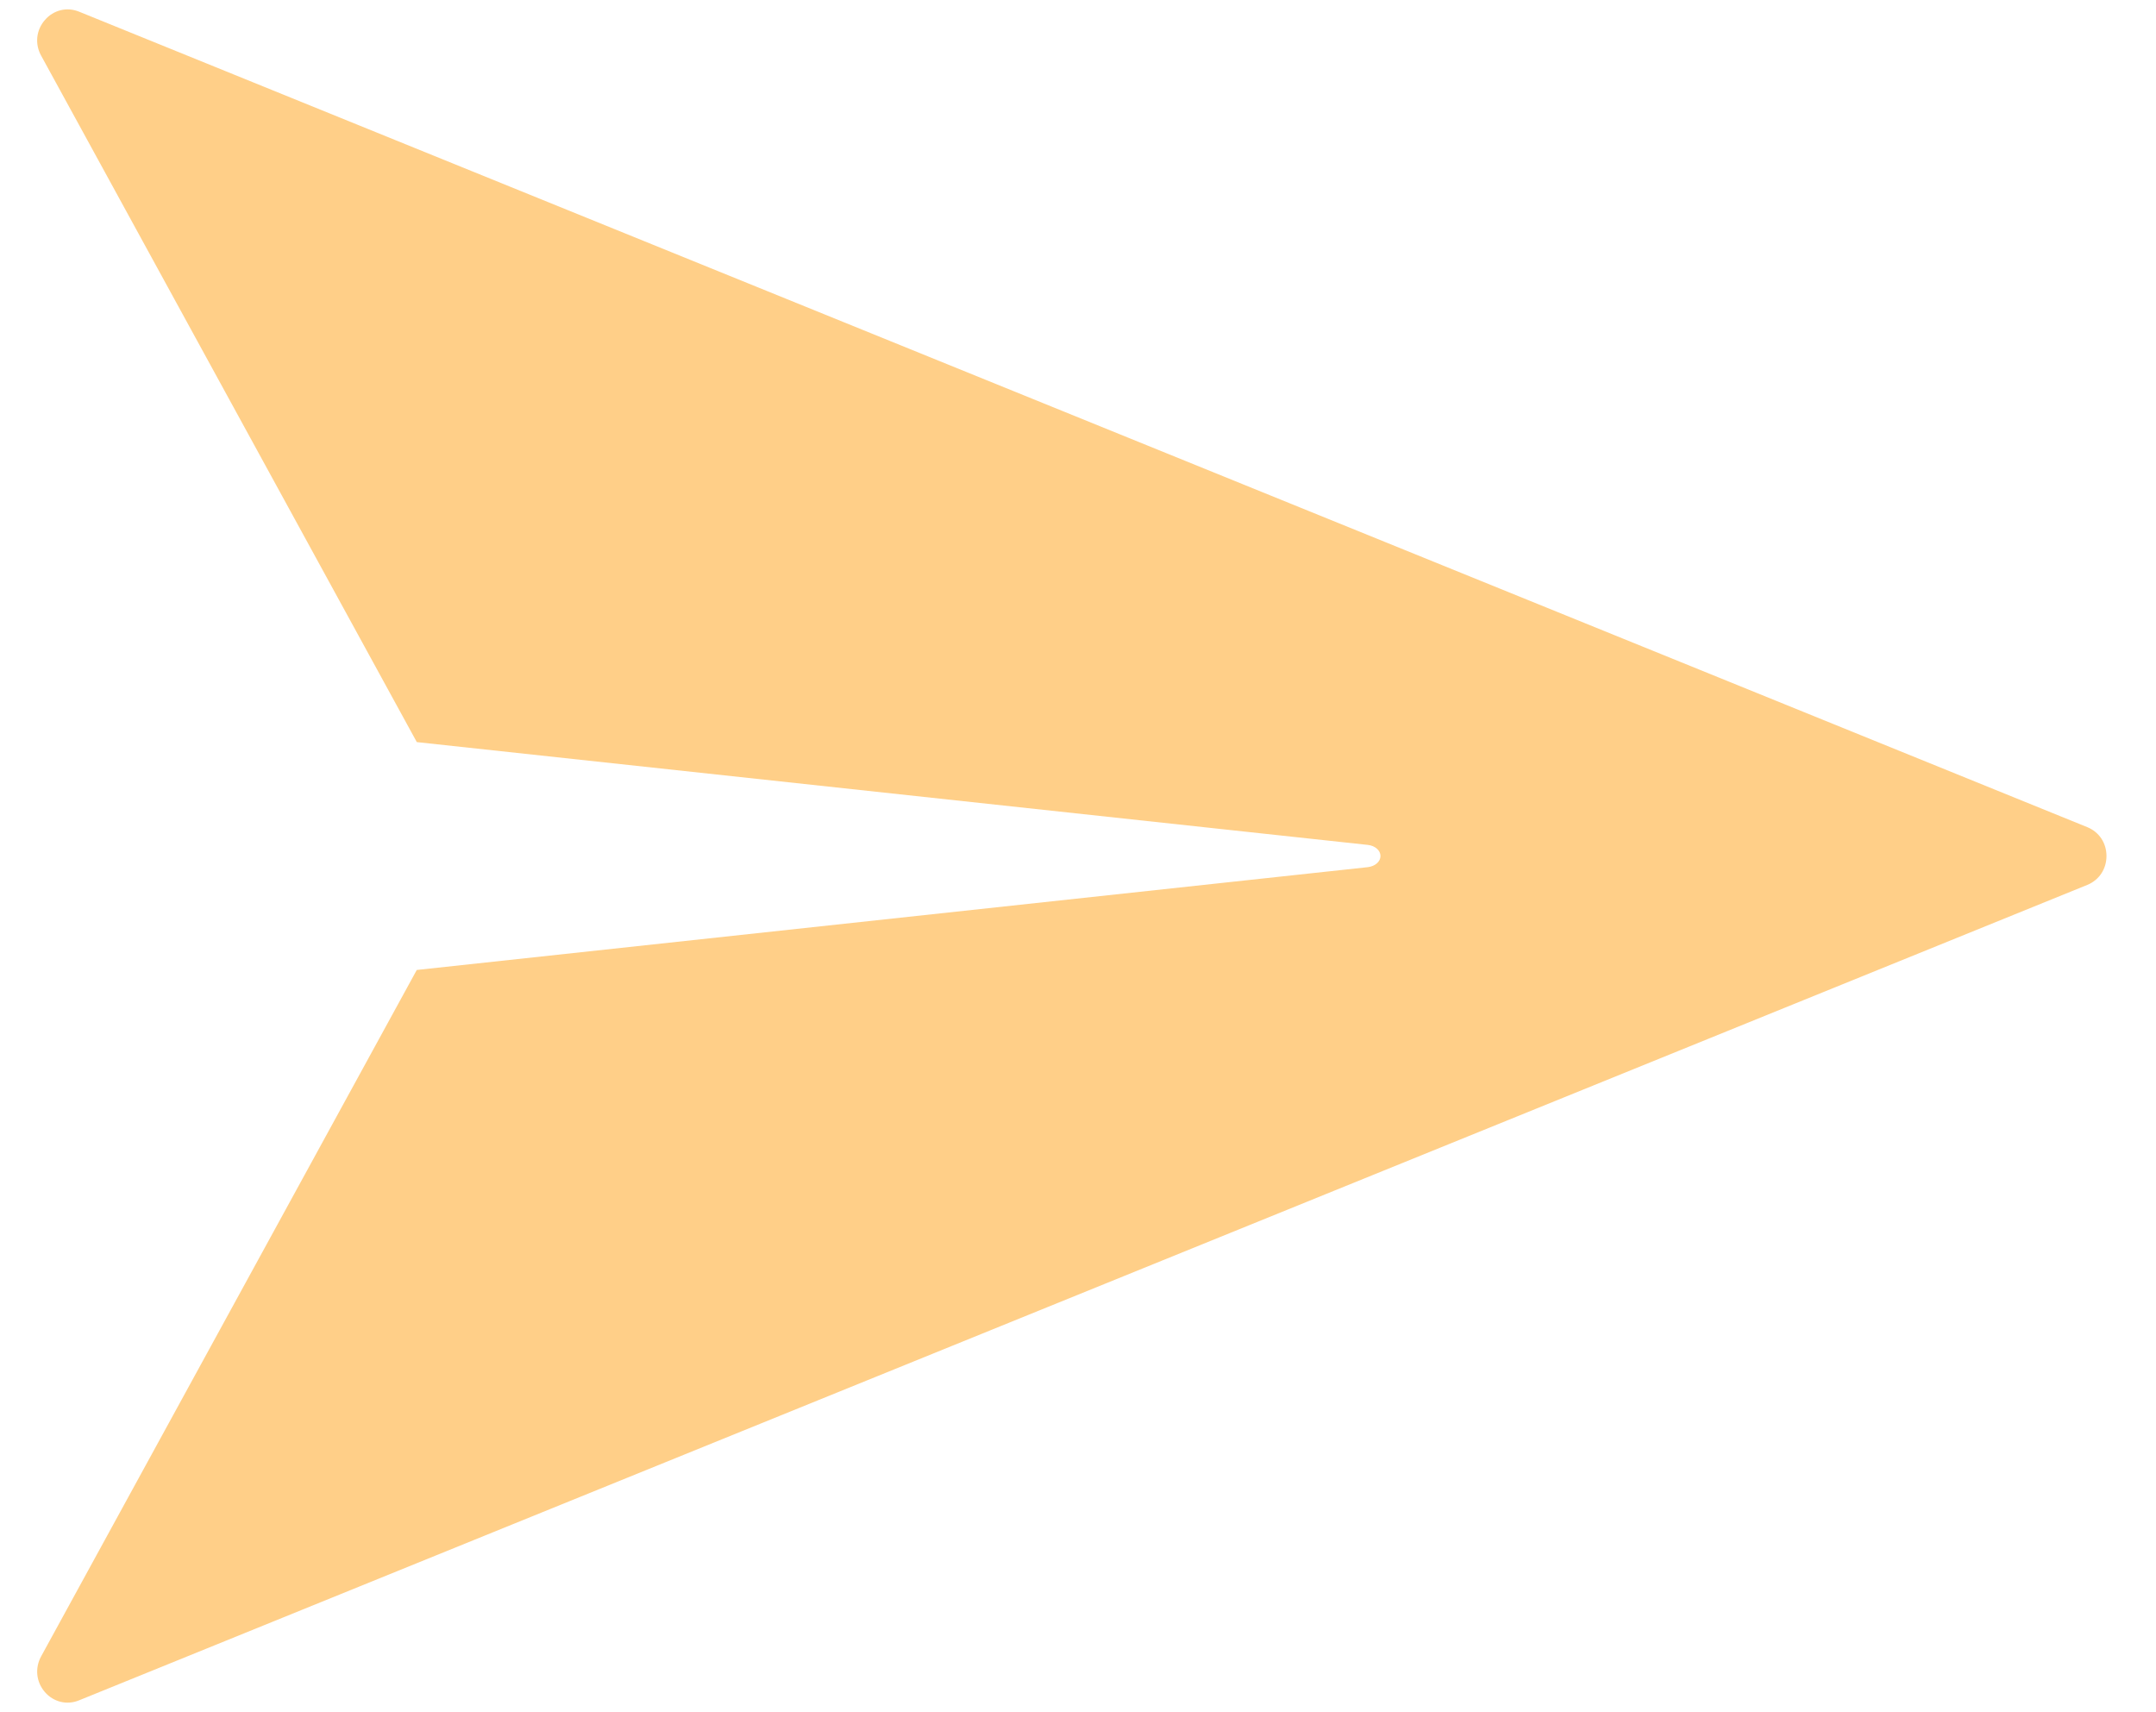 <svg width="34" height="27" viewBox="0 0 34 27" fill="none" xmlns="http://www.w3.org/2000/svg">
<path fill-rule="evenodd" clip-rule="evenodd" d="M6.573 15.294L0.649 26.118C0.548 26.303 0.57 26.521 0.707 26.681C0.844 26.839 1.055 26.891 1.247 26.812L32.916 13.954C33.103 13.878 33.219 13.703 33.219 13.498C33.219 13.293 33.103 13.119 32.916 13.043L1.247 0.184C1.054 0.106 0.844 0.157 0.707 0.317C0.57 0.475 0.547 0.694 0.649 0.878L6.573 11.702L21.57 13.323C21.685 13.335 21.77 13.41 21.77 13.498C21.77 13.587 21.686 13.66 21.57 13.674L6.573 15.295V15.294Z" fill="#FFCF88"/>
</svg>
